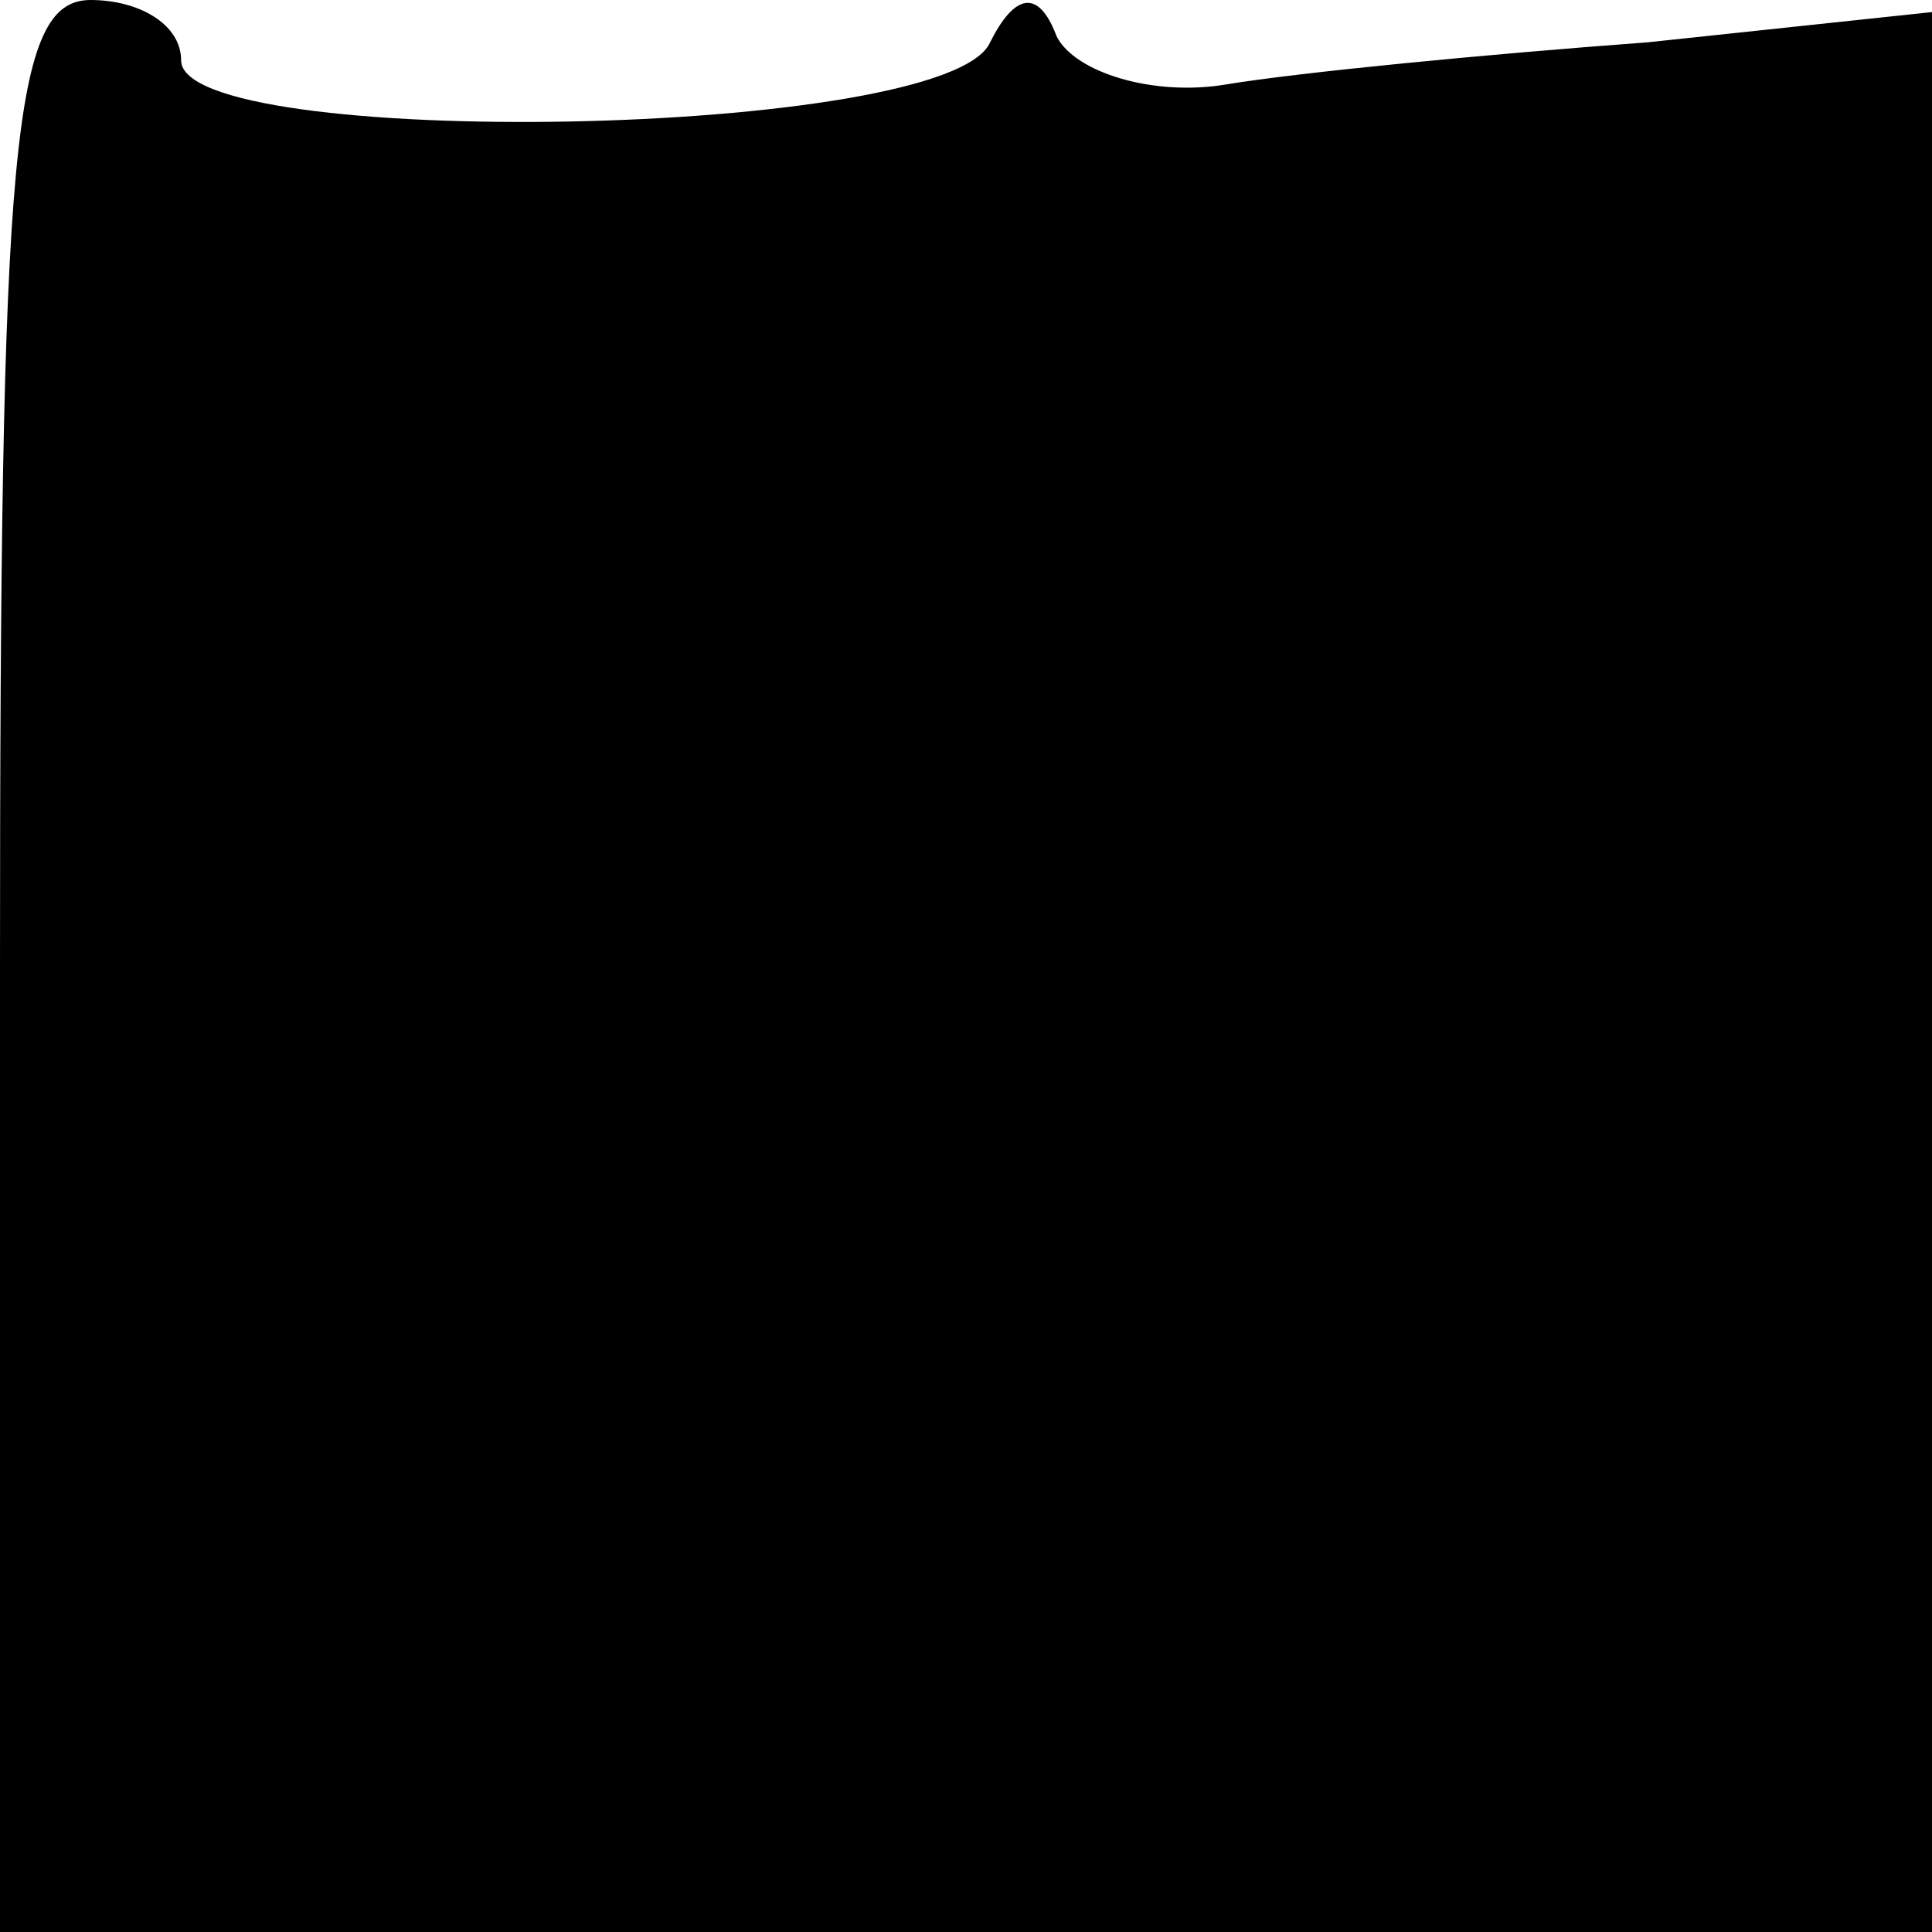 <?xml version="1.0" standalone="no"?>
<!DOCTYPE svg PUBLIC "-//W3C//DTD SVG 20010904//EN"
 "http://www.w3.org/TR/2001/REC-SVG-20010904/DTD/svg10.dtd">
<svg version="1.0" xmlns="http://www.w3.org/2000/svg"
 width="32pt" height="32pt" viewBox="0 0 32 32"
 preserveAspectRatio="xMidYMid meet">
<g transform="translate(0,32) scale(0.1,-0.1)"
fill="#000000" stroke="none">
<path fill="#000000" stroke="none" d="M0 160 l0 -160 160 0 160 0 0 159 0
159 -47 -5 c-27 -2 -58 -5 -70 -7 -12 -2 -25 2 -28 8 -3 8 -7 7 -11 -1 -7 -16
-134 -18 -134 -3 0 6 -7 10 -15 10 -13 0 -15 -24 -15 -160z"/>
</g>
</svg>
